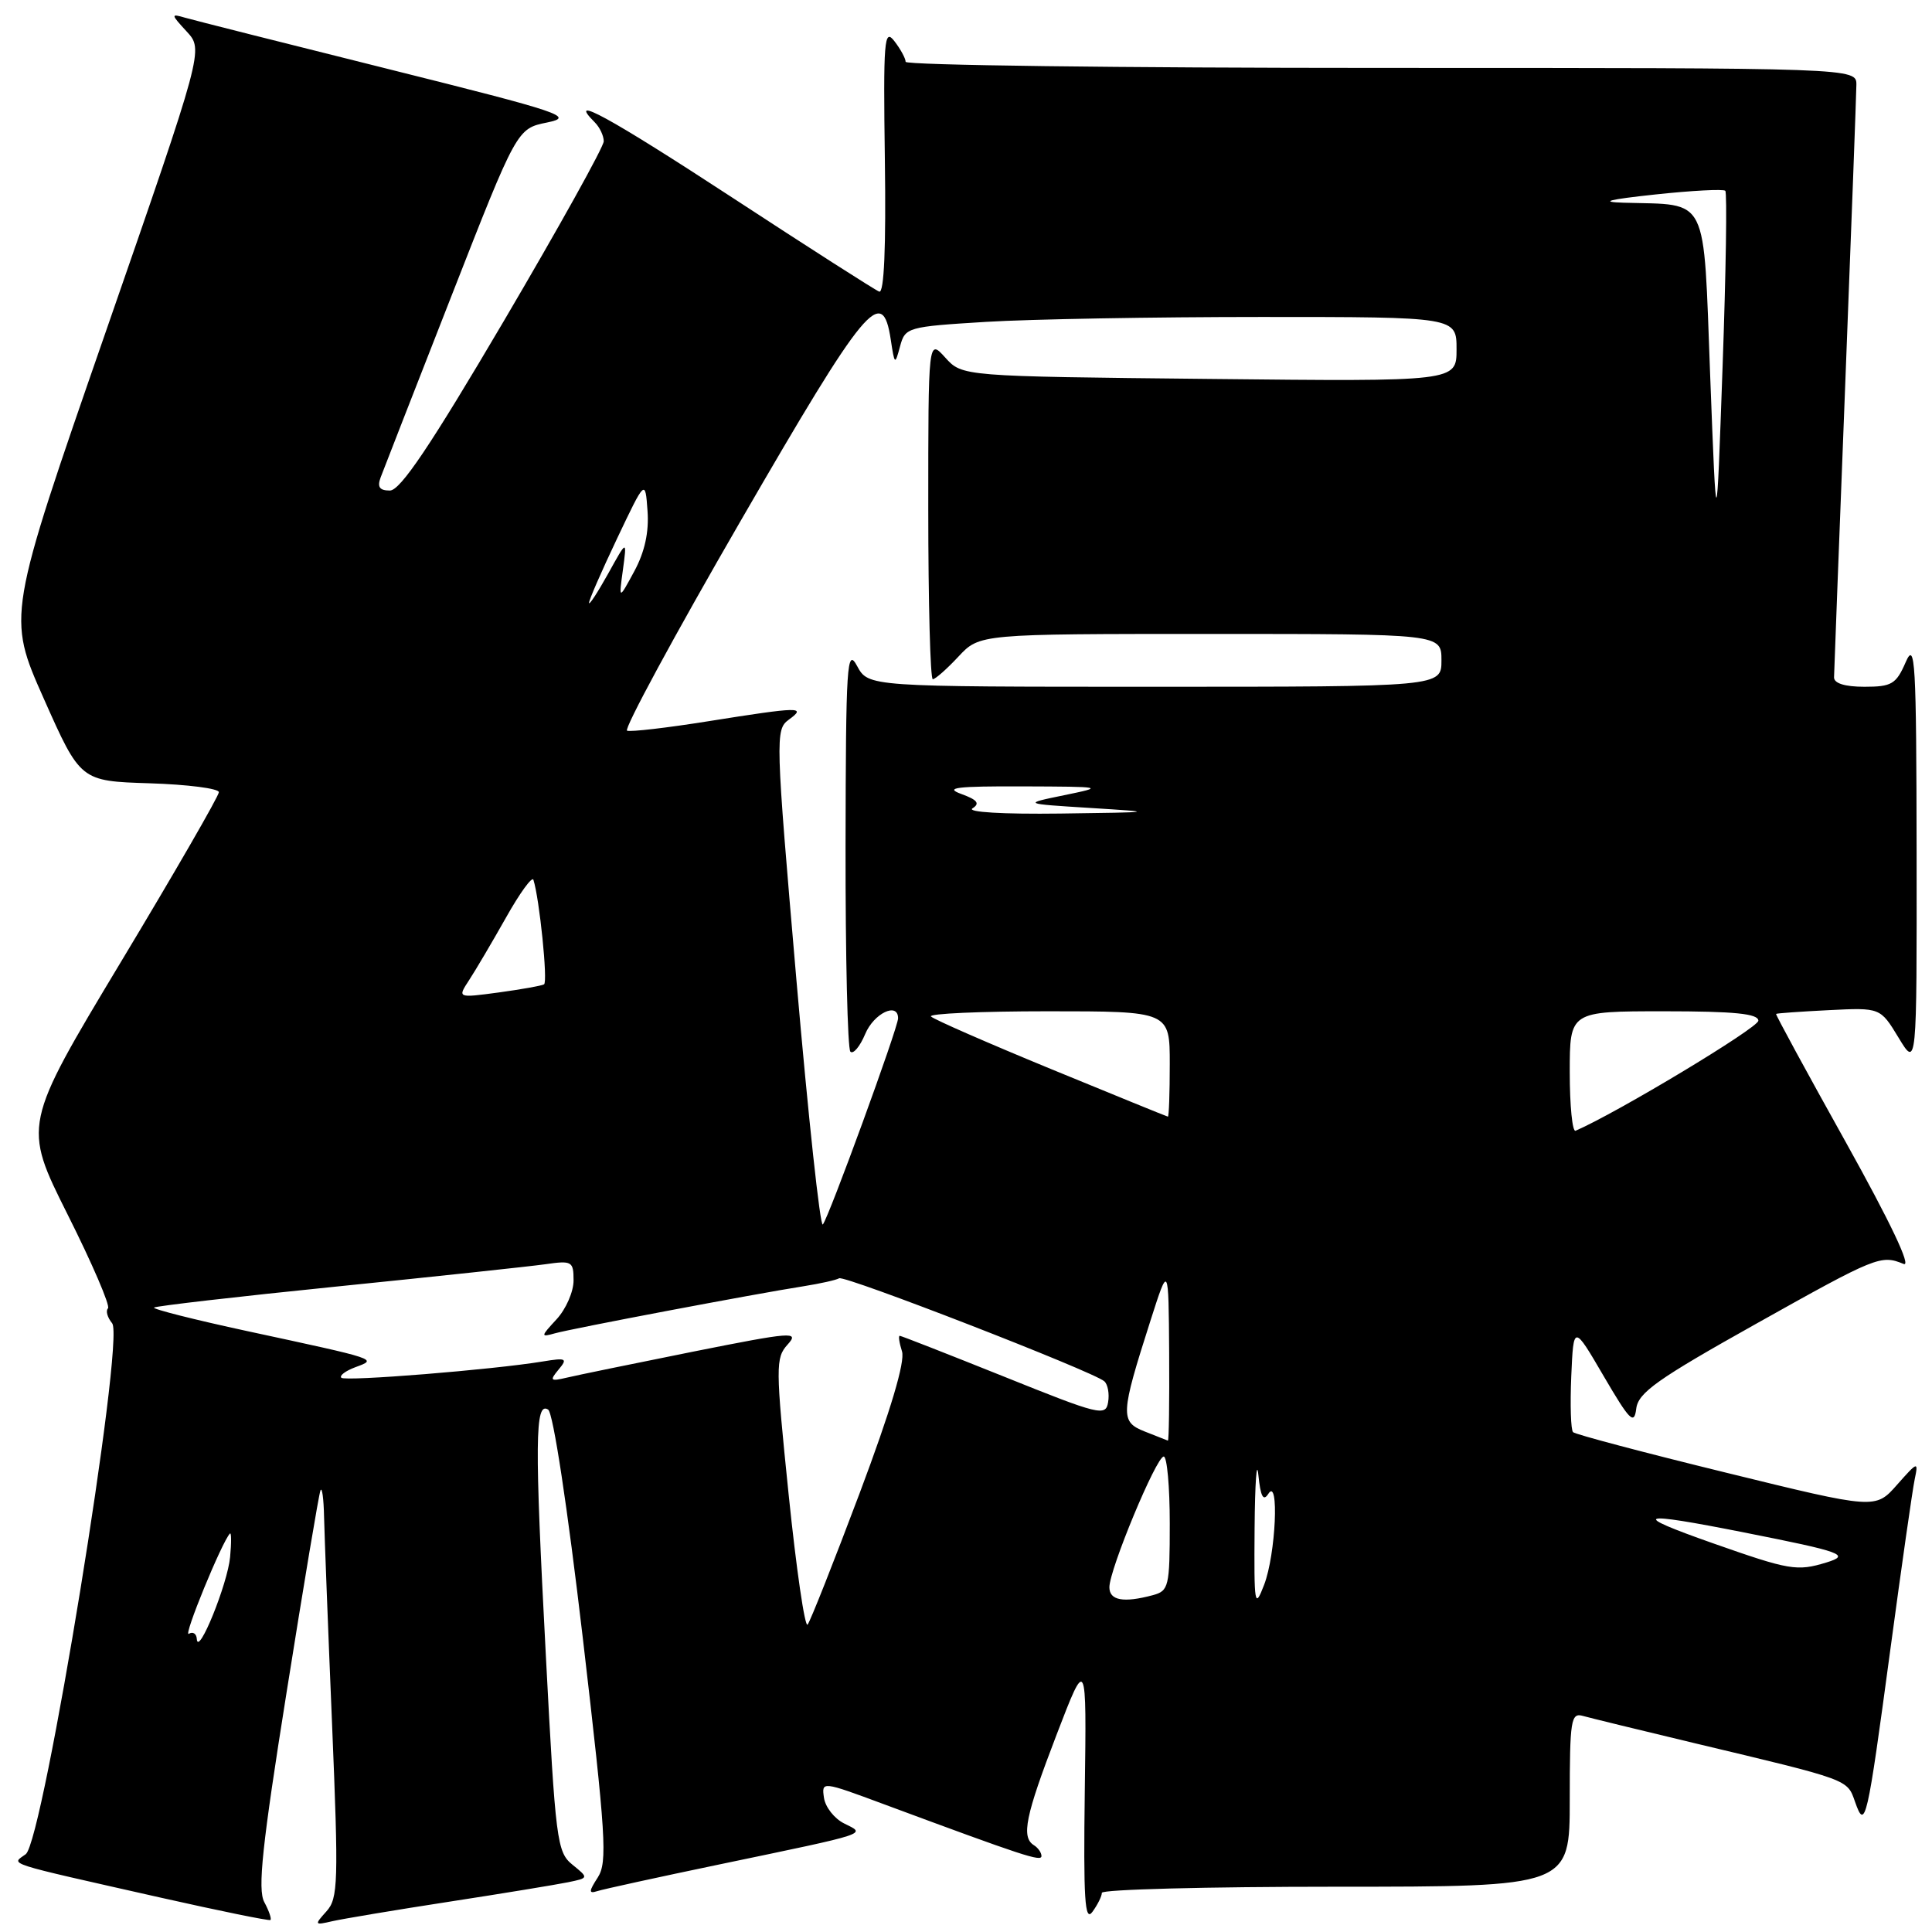<?xml version="1.0" encoding="UTF-8" standalone="no"?>
<!DOCTYPE svg PUBLIC "-//W3C//DTD SVG 1.1//EN" "http://www.w3.org/Graphics/SVG/1.1/DTD/svg11.dtd" >
<svg xmlns="http://www.w3.org/2000/svg" xmlns:xlink="http://www.w3.org/1999/xlink" version="1.1" viewBox="0 0 256 256">
 <g >
 <path fill="currentColor"
d=" M 35.02 252.04 C 34.12 250.36 34.73 244.59 37.98 224.21 C 40.23 210.07 42.24 198.05 42.46 197.50 C 42.67 196.95 42.89 198.53 42.94 201.00 C 43.00 203.47 43.47 215.83 44.00 228.45 C 44.87 249.46 44.81 251.55 43.25 253.27 C 41.63 255.07 41.66 255.12 44.03 254.57 C 45.39 254.26 52.35 253.09 59.50 251.99 C 66.65 250.89 73.74 249.72 75.26 249.41 C 78.02 248.84 78.02 248.84 75.85 247.08 C 73.80 245.42 73.61 243.94 72.33 219.41 C 70.83 190.96 70.88 185.66 72.63 186.78 C 73.30 187.20 75.20 199.76 77.22 217.00 C 80.29 243.29 80.51 246.75 79.21 248.77 C 78.01 250.62 78.00 250.95 79.12 250.59 C 79.88 250.34 87.25 248.73 95.50 247.01 C 115.49 242.84 114.78 243.07 111.86 241.62 C 110.56 240.98 109.36 239.45 109.18 238.22 C 108.86 236.01 108.89 236.01 117.18 239.09 C 135.75 245.98 138.00 246.72 138.00 245.93 C 138.00 245.49 137.55 244.84 137.00 244.50 C 135.29 243.44 135.87 240.62 139.99 229.89 C 143.98 219.50 143.98 219.50 143.74 237.27 C 143.55 251.69 143.74 254.72 144.75 253.33 C 145.44 252.39 146.00 251.25 146.00 250.81 C 146.00 250.36 159.95 250.00 177.00 250.00 C 208.00 250.00 208.00 250.00 208.00 238.43 C 208.00 227.89 208.16 226.91 209.75 227.37 C 210.71 227.64 217.35 229.26 224.50 230.97 C 245.22 235.91 244.74 235.74 245.81 238.77 C 247.15 242.58 247.39 241.52 250.49 218.50 C 251.97 207.50 253.42 197.38 253.71 196.00 C 254.21 193.61 254.11 193.64 251.37 196.74 C 248.50 199.99 248.50 199.99 228.73 195.14 C 217.86 192.48 208.73 190.06 208.44 189.77 C 208.14 189.48 208.04 186.15 208.20 182.37 C 208.50 175.50 208.50 175.50 212.50 182.35 C 215.96 188.26 216.54 188.85 216.81 186.66 C 217.07 184.53 219.60 182.74 232.71 175.40 C 248.65 166.47 249.23 166.24 252.24 167.48 C 253.33 167.93 250.47 161.93 244.58 151.35 C 239.41 142.08 235.25 134.43 235.34 134.35 C 235.43 134.26 238.57 134.04 242.33 133.85 C 249.15 133.51 249.15 133.51 251.57 137.50 C 253.99 141.50 253.99 141.50 253.96 113.00 C 253.93 87.56 253.77 84.85 252.51 87.75 C 251.25 90.65 250.66 91.00 247.05 91.00 C 244.46 91.00 243.01 90.55 243.02 89.75 C 243.03 89.06 243.70 71.62 244.50 51.00 C 245.30 30.38 245.97 12.49 245.98 11.25 C 246.00 9.00 246.00 9.00 183.00 9.00 C 148.35 9.00 120.00 8.64 120.00 8.19 C 120.00 7.75 119.33 6.51 118.50 5.44 C 117.16 3.70 117.03 5.32 117.25 21.26 C 117.41 32.82 117.15 38.89 116.50 38.64 C 115.95 38.43 107.18 32.82 97.03 26.18 C 80.72 15.52 74.98 12.38 78.82 16.22 C 79.47 16.87 80.00 18.00 80.00 18.72 C 80.00 19.45 74.04 30.16 66.77 42.52 C 57.00 59.12 53.04 65.00 51.66 65.00 C 50.29 65.00 49.96 64.53 50.44 63.25 C 50.80 62.29 55.01 51.50 59.80 39.27 C 68.50 17.04 68.50 17.04 72.50 16.23 C 76.19 15.47 74.54 14.92 51.50 9.16 C 37.75 5.73 25.60 2.66 24.50 2.34 C 22.62 1.79 22.63 1.89 24.74 4.18 C 26.98 6.61 26.98 6.61 13.96 44.12 C 0.94 81.63 0.94 81.63 5.80 92.57 C 10.66 103.50 10.66 103.50 19.83 103.79 C 24.87 103.95 29.00 104.48 29.00 104.97 C 29.00 105.47 23.16 115.60 16.01 127.48 C 3.03 149.08 3.03 149.08 8.96 160.93 C 12.23 167.44 14.63 173.03 14.31 173.36 C 13.98 173.69 14.23 174.57 14.86 175.34 C 16.58 177.40 5.73 243.99 3.41 245.69 C 1.48 247.10 0.17 246.68 21.35 251.46 C 29.13 253.21 35.65 254.54 35.83 254.41 C 36.01 254.28 35.65 253.21 35.02 252.04 Z  M 26.08 217.19 C 26.04 216.47 25.56 216.15 25.02 216.49 C 24.20 216.99 29.43 204.24 30.47 203.20 C 30.66 203.01 30.67 204.41 30.49 206.32 C 30.16 209.87 26.24 219.55 26.08 217.19 Z  M 104.50 198.04 C 102.76 181.05 102.75 179.94 104.37 178.15 C 105.95 176.40 105.01 176.47 91.79 179.11 C 83.93 180.69 76.41 182.23 75.08 182.55 C 72.92 183.06 72.80 182.94 74.01 181.48 C 75.25 180.00 75.04 179.89 71.94 180.40 C 65.27 181.50 45.74 183.07 45.23 182.56 C 44.94 182.28 45.78 181.65 47.09 181.16 C 50.04 180.07 50.26 180.15 32.77 176.38 C 25.77 174.87 20.20 173.46 20.41 173.26 C 20.61 173.06 31.51 171.80 44.64 170.47 C 57.76 169.14 70.19 167.81 72.25 167.52 C 75.79 167.01 76.00 167.13 76.00 169.67 C 76.00 171.16 74.99 173.47 73.75 174.81 C 71.63 177.10 71.62 177.21 73.50 176.68 C 75.71 176.05 100.16 171.42 106.50 170.43 C 108.70 170.08 110.81 169.61 111.19 169.38 C 111.91 168.94 144.88 181.74 146.33 183.03 C 146.79 183.44 147.02 184.68 146.83 185.80 C 146.52 187.71 145.69 187.50 133.04 182.41 C 125.63 179.44 119.41 177.00 119.22 177.00 C 119.02 177.00 119.16 177.93 119.52 179.07 C 119.95 180.43 118.02 186.90 113.92 197.82 C 110.47 206.99 107.36 214.85 107.01 215.27 C 106.65 215.70 105.52 207.94 104.50 198.04 Z  M 166.24 202.50 C 166.29 196.45 166.52 193.27 166.74 195.44 C 167.03 198.30 167.39 198.99 168.06 197.94 C 169.52 195.62 169.05 205.99 167.50 210.00 C 166.25 213.26 166.16 212.74 166.24 202.50 Z  M 147.00 210.32 C 147.00 207.96 153.22 193.00 154.20 193.00 C 154.64 193.00 155.00 197.00 155.00 201.88 C 155.00 210.25 154.87 210.80 152.75 211.37 C 148.87 212.41 147.00 212.07 147.00 210.32 Z  M 227.00 204.50 C 215.86 200.58 216.85 200.23 231.11 203.06 C 244.15 205.64 245.26 206.04 242.00 207.04 C 238.10 208.23 237.12 208.06 227.00 204.50 Z  M 151.68 189.68 C 148.41 188.39 148.46 187.44 152.44 175.00 C 154.84 167.50 154.84 167.50 154.92 179.25 C 154.96 185.71 154.89 190.95 154.75 190.89 C 154.61 190.84 153.23 190.29 151.68 189.68 Z  M 105.53 129.86 C 102.75 97.65 102.72 96.68 104.52 95.36 C 106.91 93.62 106.04 93.63 93.84 95.57 C 88.40 96.44 83.56 97.00 83.09 96.82 C 82.62 96.65 89.40 84.12 98.15 69.00 C 114.75 40.31 116.92 37.69 118.03 45.00 C 118.54 48.37 118.59 48.40 119.26 45.90 C 119.94 43.37 120.22 43.29 130.64 42.65 C 136.51 42.29 152.94 42.00 167.16 42.00 C 193.00 42.00 193.00 42.00 193.00 46.28 C 193.00 50.56 193.00 50.56 160.25 50.21 C 127.50 49.87 127.50 49.87 125.25 47.38 C 123.00 44.89 123.00 44.89 123.00 67.44 C 123.00 79.85 123.27 90.00 123.60 90.00 C 123.93 90.00 125.46 88.65 127.00 87.00 C 129.80 84.00 129.80 84.00 160.40 84.00 C 191.00 84.00 191.00 84.00 191.00 87.50 C 191.00 91.00 191.00 91.00 153.03 91.00 C 115.06 91.00 115.06 91.00 113.57 88.25 C 112.22 85.75 112.08 87.94 112.04 112.08 C 112.02 126.70 112.31 138.97 112.68 139.35 C 113.06 139.73 113.94 138.68 114.64 137.02 C 115.79 134.26 119.00 132.73 119.00 134.93 C 119.00 136.17 109.83 161.29 109.03 162.25 C 108.68 162.66 107.11 148.09 105.53 129.86 Z  M 208.00 142.08 C 208.00 134.00 208.00 134.00 220.50 134.00 C 229.84 134.00 233.00 134.32 232.99 135.25 C 232.98 136.19 214.24 147.47 208.77 149.83 C 208.35 150.02 208.00 146.53 208.00 142.08 Z  M 139.28 141.66 C 130.90 138.21 123.74 135.08 123.36 134.69 C 122.98 134.31 129.94 134.00 138.83 134.00 C 155.00 134.00 155.00 134.00 155.00 141.00 C 155.00 144.85 154.89 147.98 154.75 147.96 C 154.61 147.94 147.65 145.10 139.28 141.66 Z  M 62.16 129.87 C 63.01 128.57 65.21 124.84 67.05 121.58 C 68.88 118.32 70.52 116.07 70.68 116.58 C 71.48 119.06 72.61 130.12 72.09 130.43 C 71.77 130.62 69.05 131.10 66.06 131.51 C 60.61 132.24 60.61 132.24 62.16 129.87 Z  M 128.86 107.11 C 129.89 106.46 129.51 105.98 127.36 105.20 C 125.08 104.37 126.74 104.17 135.50 104.20 C 146.30 104.24 146.40 104.26 141.00 105.37 C 135.50 106.50 135.50 106.50 144.50 107.06 C 153.30 107.61 153.21 107.63 140.50 107.80 C 132.89 107.90 128.06 107.61 128.86 107.11 Z  M 78.05 79.89 C 78.02 79.56 79.69 75.73 81.75 71.39 C 85.50 63.50 85.50 63.50 85.80 67.69 C 86.01 70.49 85.43 73.14 84.05 75.69 C 81.99 79.50 81.99 79.50 82.54 75.50 C 83.08 71.50 83.08 71.50 80.59 76.00 C 79.21 78.47 78.07 80.23 78.05 79.89 Z  M 226.61 49.85 C 225.68 25.48 226.54 27.20 215.12 26.86 C 211.86 26.76 213.10 26.44 219.33 25.77 C 224.18 25.25 228.36 25.03 228.61 25.28 C 228.86 25.53 228.70 36.03 228.25 48.62 C 227.44 71.50 227.44 71.50 226.61 49.85 Z "/>
</g>
</svg>